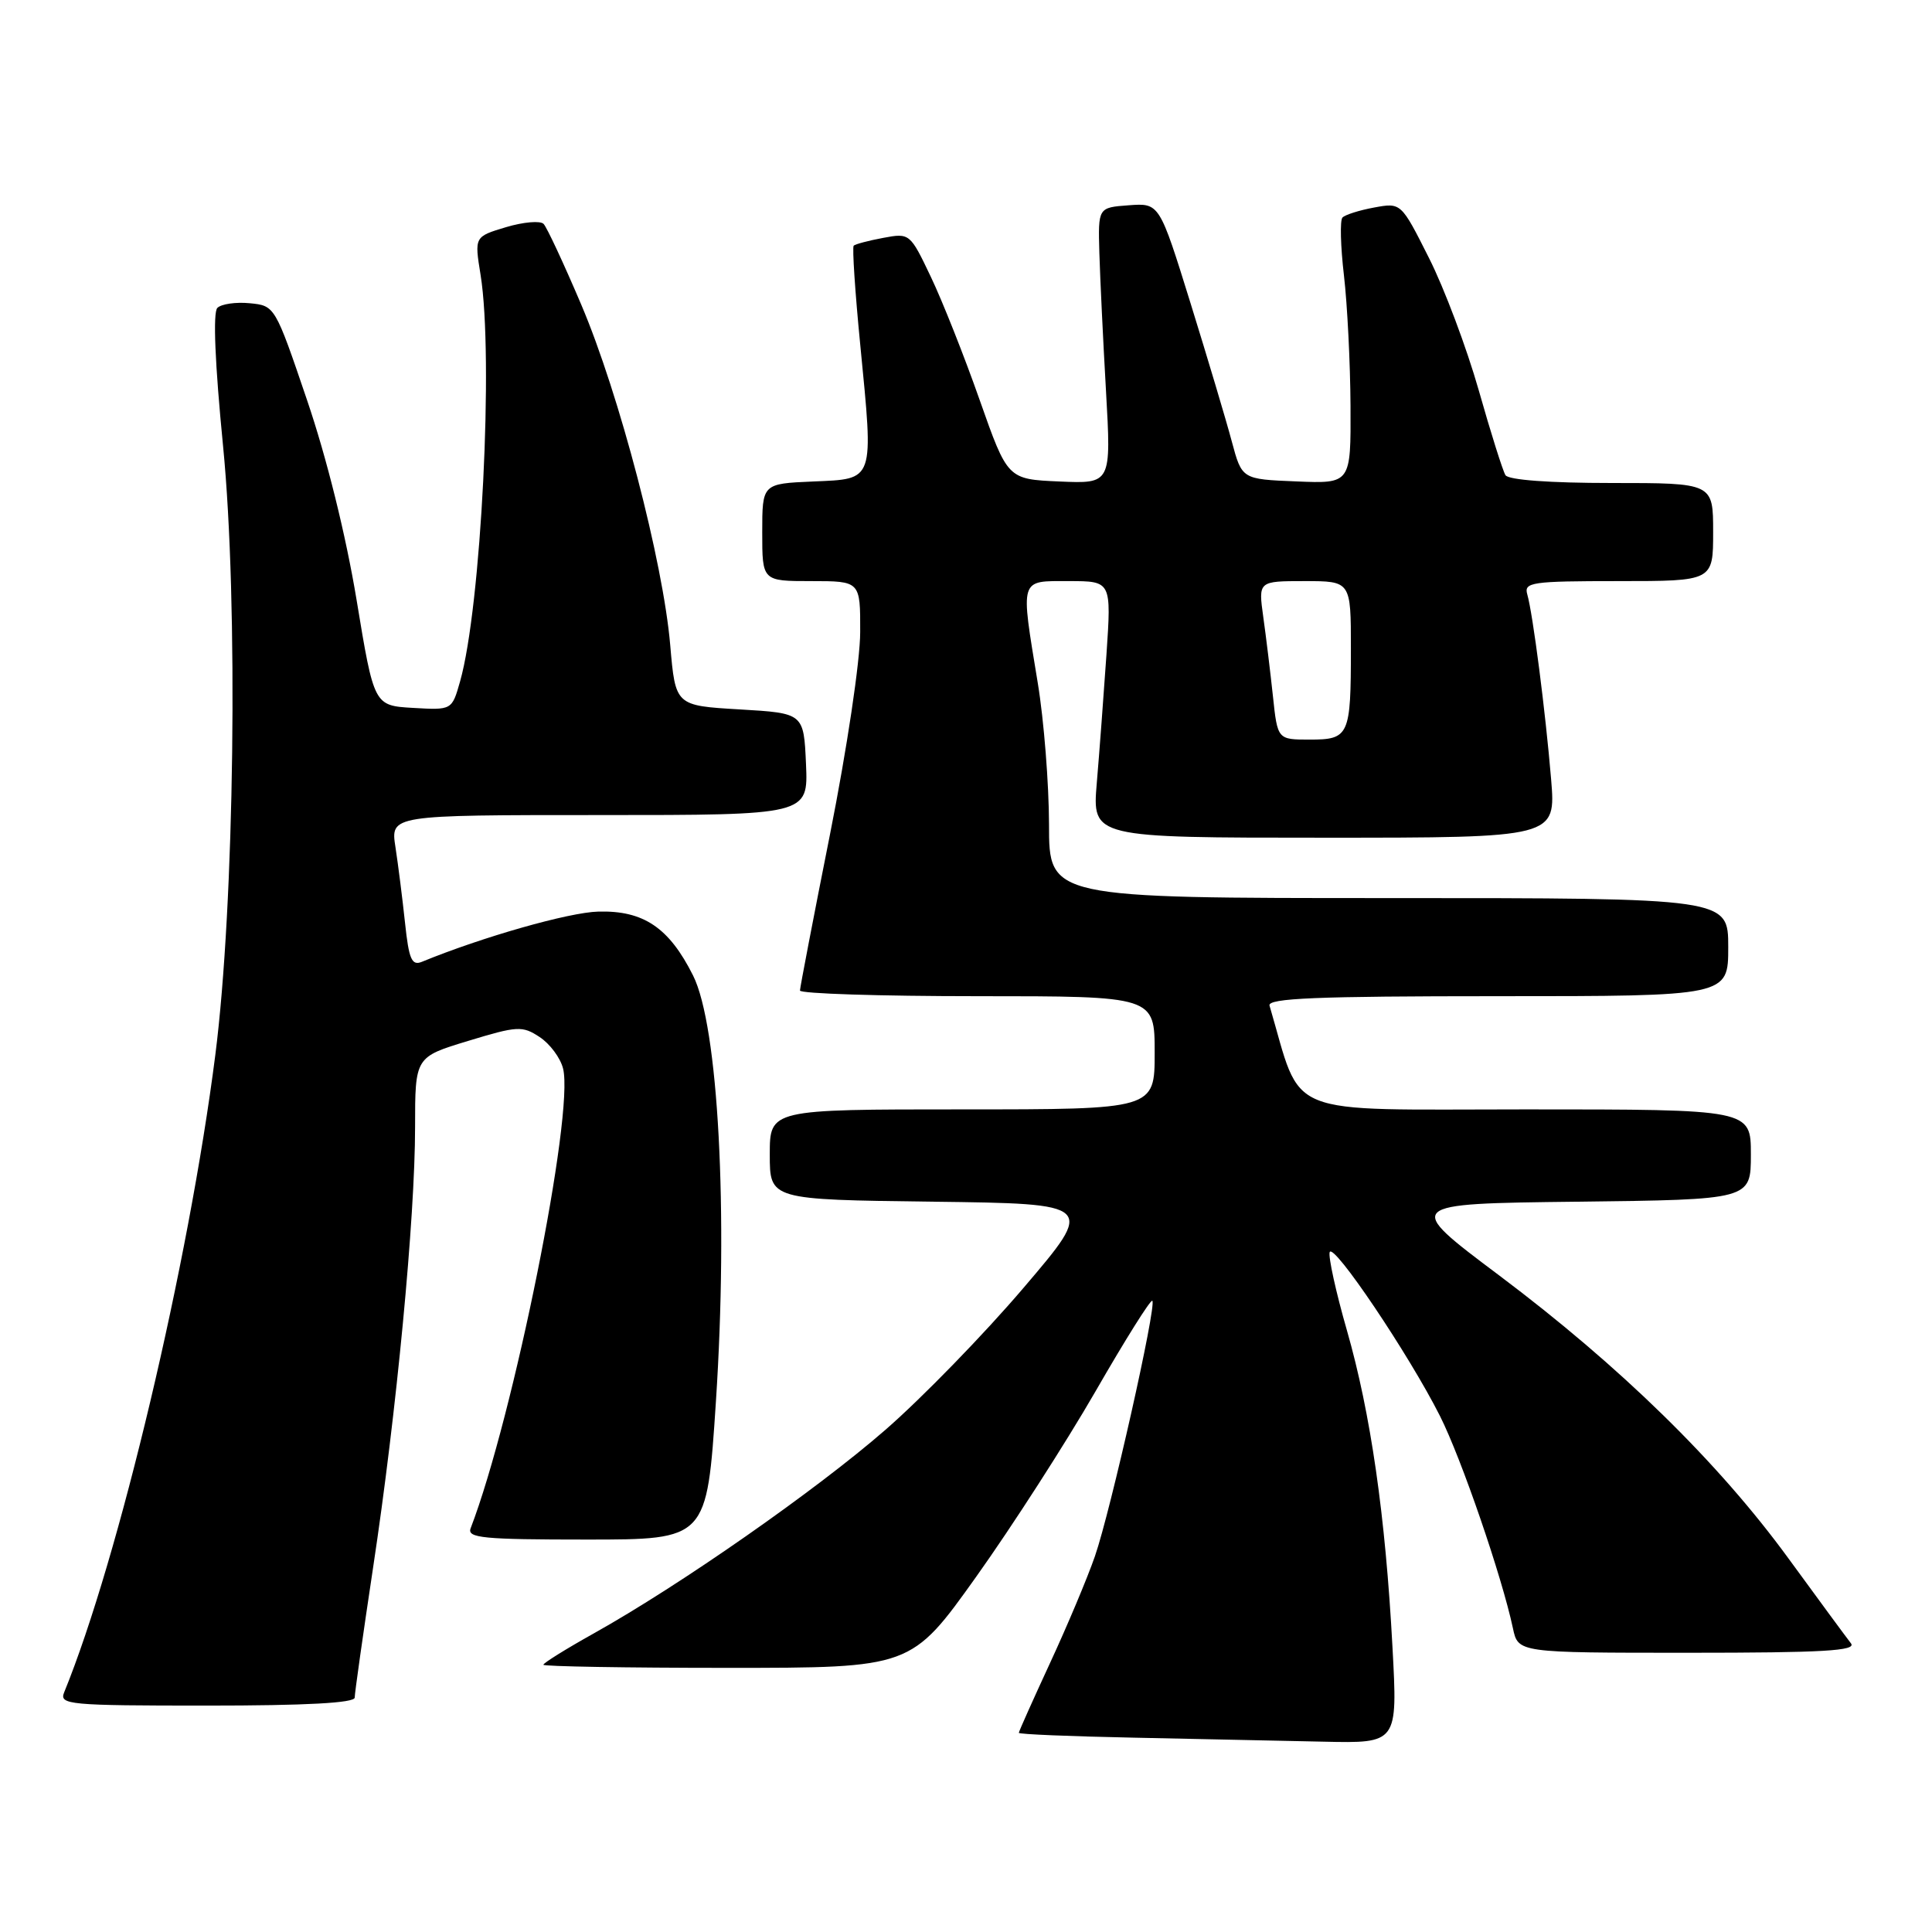 <?xml version="1.0" encoding="UTF-8" standalone="no"?>
<!DOCTYPE svg PUBLIC "-//W3C//DTD SVG 1.1//EN" "http://www.w3.org/Graphics/SVG/1.1/DTD/svg11.dtd" >
<svg xmlns="http://www.w3.org/2000/svg" xmlns:xlink="http://www.w3.org/1999/xlink" version="1.1" viewBox="0 0 256 256">
 <g >
 <path fill="currentColor"
d=" M 184.51 218.25 C 183.58 200.84 181.62 187.25 178.47 176.27 C 177.01 171.19 175.99 166.53 176.19 165.92 C 176.65 164.55 186.72 179.52 190.80 187.62 C 193.64 193.25 199.02 208.92 200.47 215.75 C 201.16 219.00 201.16 219.00 223.70 219.00 C 241.60 219.00 246.04 218.74 245.26 217.75 C 244.72 217.06 240.99 212.00 236.98 206.50 C 227.69 193.76 214.69 181.05 198.65 169.00 C 185.99 159.50 185.99 159.50 208.99 159.23 C 232.00 158.96 232.00 158.96 232.00 152.98 C 232.00 147.00 232.00 147.00 202.16 147.00 C 169.51 147.00 172.64 148.27 168.22 133.25 C 167.93 132.27 174.44 132.00 198.43 132.00 C 229.00 132.00 229.00 132.00 229.00 125.50 C 229.00 119.00 229.00 119.00 184.00 119.00 C 139.00 119.00 139.00 119.00 139.00 109.25 C 138.99 103.89 138.33 95.45 137.51 90.50 C 135.20 76.43 135.03 77.00 141.64 77.00 C 147.27 77.00 147.27 77.00 146.61 86.75 C 146.24 92.11 145.67 99.76 145.33 103.75 C 144.72 111.00 144.72 111.00 175.45 111.00 C 206.17 111.00 206.17 111.00 205.53 103.25 C 204.79 94.34 203.11 81.31 202.37 78.75 C 201.91 77.15 202.94 77.00 214.43 77.00 C 227.00 77.00 227.00 77.00 227.00 70.50 C 227.00 64.00 227.00 64.00 213.56 64.00 C 205.37 64.00 199.87 63.60 199.48 62.96 C 199.13 62.39 197.53 57.33 195.94 51.71 C 194.34 46.10 191.38 38.20 189.34 34.17 C 185.65 26.84 185.65 26.84 182.07 27.50 C 180.11 27.86 178.22 28.46 177.88 28.83 C 177.54 29.20 177.63 32.65 178.08 36.50 C 178.53 40.35 178.92 48.13 178.95 53.79 C 179.00 64.09 179.00 64.09 171.78 63.79 C 164.56 63.50 164.56 63.50 163.22 58.50 C 162.49 55.75 160.03 47.52 157.76 40.20 C 153.63 26.90 153.63 26.90 149.57 27.20 C 145.50 27.50 145.50 27.50 145.67 33.50 C 145.77 36.80 146.16 45.03 146.55 51.80 C 147.25 64.10 147.25 64.10 140.38 63.80 C 133.51 63.50 133.51 63.50 129.81 53.00 C 127.78 47.22 124.87 39.88 123.34 36.68 C 120.59 30.91 120.54 30.86 117.03 31.52 C 115.09 31.88 113.33 32.35 113.12 32.55 C 112.91 32.76 113.30 38.68 113.99 45.71 C 115.77 63.96 115.95 63.44 107.75 63.80 C 101.00 64.09 101.00 64.09 101.00 70.55 C 101.00 77.00 101.00 77.00 107.50 77.00 C 114.00 77.00 114.00 77.00 113.98 83.75 C 113.98 87.54 112.22 99.27 109.99 110.50 C 107.80 121.50 106.01 130.84 106.00 131.25 C 106.00 131.66 116.57 132.00 129.50 132.00 C 153.00 132.00 153.00 132.00 153.00 139.50 C 153.00 147.00 153.00 147.00 127.50 147.00 C 102.00 147.00 102.00 147.00 102.00 152.98 C 102.00 158.96 102.00 158.96 123.56 159.23 C 145.13 159.50 145.13 159.50 135.62 170.65 C 130.40 176.78 122.16 185.25 117.31 189.47 C 108.11 197.48 90.09 210.06 78.67 216.44 C 75.00 218.49 72.00 220.36 72.00 220.59 C 72.00 220.81 82.97 221.00 96.37 221.00 C 120.74 221.00 120.74 221.00 129.37 208.90 C 134.11 202.25 141.21 191.21 145.15 184.38 C 149.08 177.55 152.47 172.14 152.69 172.36 C 153.29 172.96 147.16 200.22 145.08 206.22 C 144.07 209.13 141.39 215.50 139.12 220.39 C 136.86 225.28 135.00 229.43 135.00 229.61 C 135.00 229.80 141.86 230.08 150.25 230.25 C 158.64 230.42 169.93 230.66 175.35 230.78 C 185.20 231.00 185.20 231.00 184.51 218.25 Z  M 47.00 224.94 C 47.00 224.35 48.10 216.59 49.44 207.69 C 52.54 187.21 55.00 161.35 55.00 149.34 C 55.00 140.06 55.00 140.06 62.02 137.93 C 68.56 135.94 69.21 135.90 71.50 137.41 C 72.86 138.30 74.26 140.18 74.61 141.59 C 76.11 147.58 68.05 187.68 62.36 202.51 C 61.87 203.79 64.01 204.00 77.73 204.00 C 93.66 204.00 93.66 204.00 94.86 185.75 C 96.51 160.62 95.19 135.94 91.83 129.25 C 88.65 122.91 85.27 120.63 79.28 120.79 C 75.38 120.89 63.92 124.15 55.89 127.45 C 54.56 127.99 54.18 127.11 53.67 122.30 C 53.33 119.11 52.76 114.59 52.40 112.25 C 51.74 108.00 51.74 108.00 79.41 108.00 C 107.09 108.00 107.09 108.00 106.80 101.25 C 106.50 94.50 106.50 94.50 98.00 94.00 C 89.50 93.50 89.50 93.50 88.81 85.50 C 87.87 74.46 82.06 52.22 77.02 40.37 C 74.71 34.94 72.47 30.13 72.03 29.67 C 71.60 29.22 69.36 29.41 67.05 30.10 C 62.86 31.36 62.86 31.36 63.68 36.43 C 65.43 47.28 63.76 80.43 60.96 90.30 C 59.88 94.10 59.88 94.10 54.72 93.80 C 49.56 93.50 49.56 93.50 47.25 79.50 C 45.83 70.92 43.29 60.66 40.68 53.00 C 36.45 40.54 36.42 40.50 33.09 40.18 C 31.25 40.00 29.32 40.28 28.80 40.80 C 28.20 41.40 28.48 48.16 29.56 59.13 C 31.59 79.81 31.08 119.83 28.53 139.79 C 25.00 167.45 15.74 206.51 8.50 224.25 C 7.83 225.88 9.11 226.00 27.39 226.00 C 40.57 226.00 47.00 225.65 47.00 224.94 Z  M 168.67 92.25 C 168.33 89.09 167.76 84.36 167.39 81.75 C 166.73 77.00 166.73 77.00 172.86 77.00 C 179.00 77.00 179.00 77.00 179.00 85.92 C 179.00 97.50 178.78 98.00 173.54 98.00 C 169.28 98.00 169.28 98.00 168.67 92.25 Z "/>
</g>
</svg>